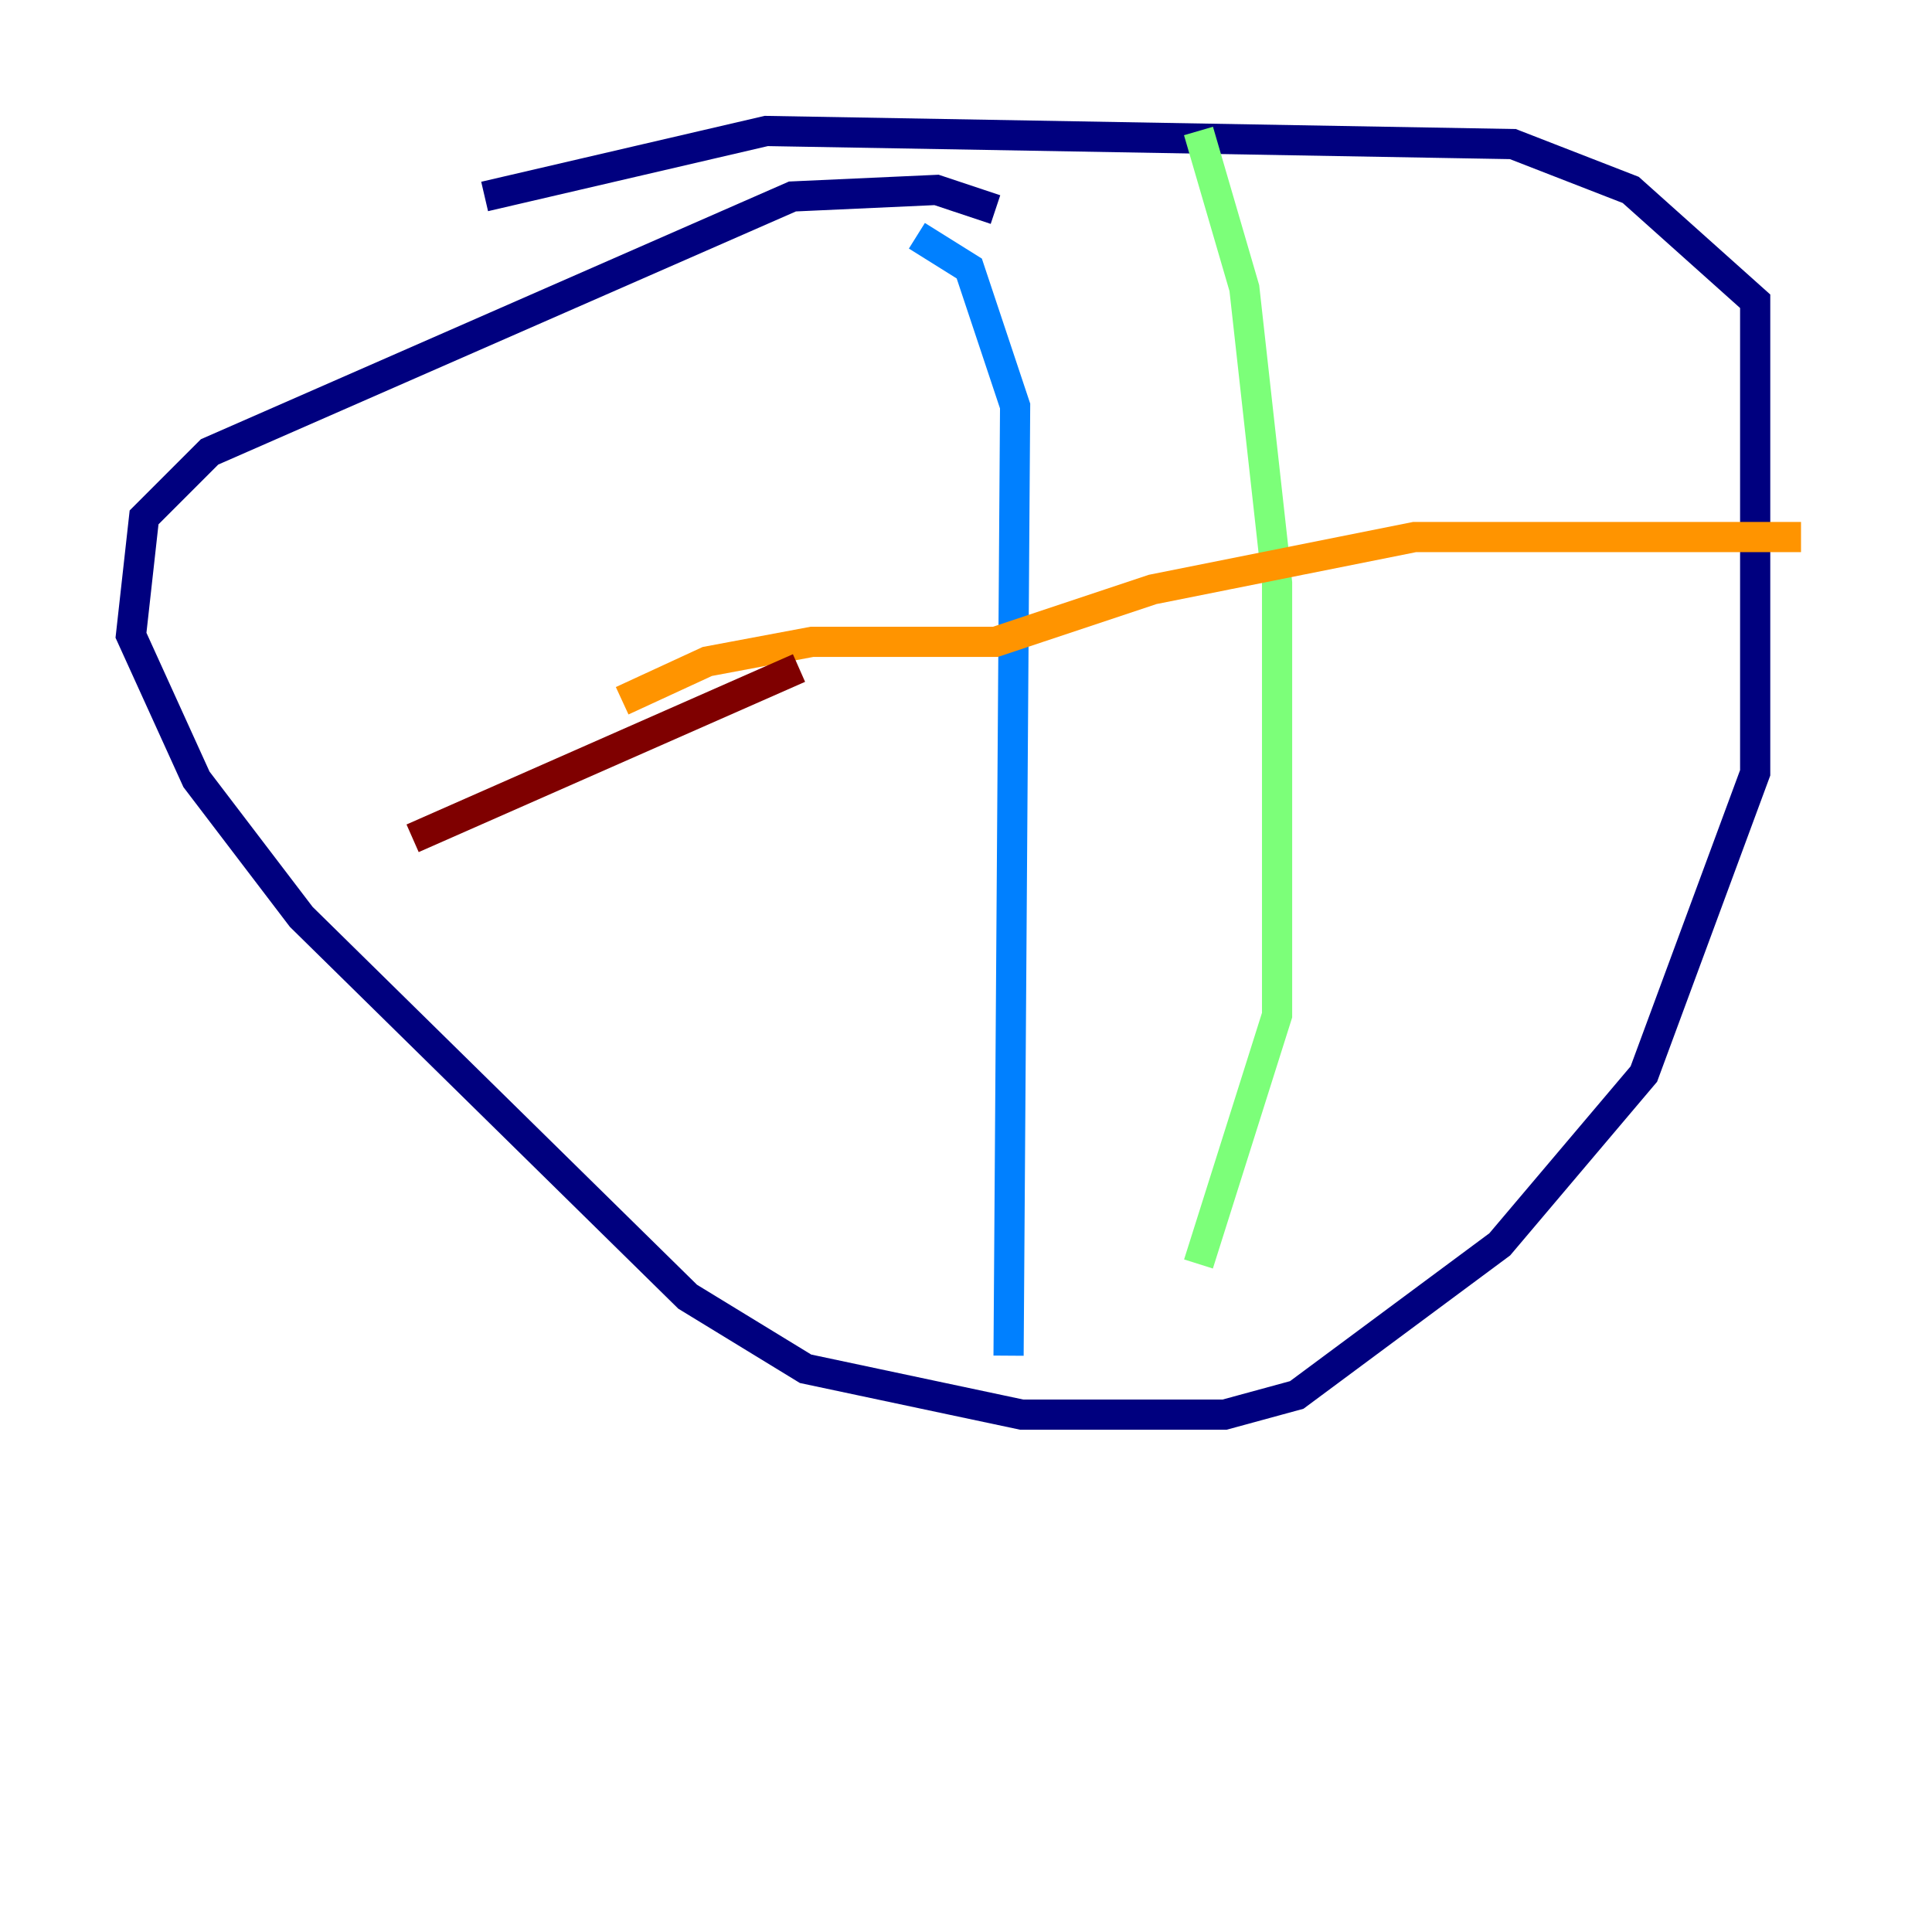 <?xml version="1.0" encoding="utf-8" ?>
<svg baseProfile="tiny" height="128" version="1.2" viewBox="0,0,128,128" width="128" xmlns="http://www.w3.org/2000/svg" xmlns:ev="http://www.w3.org/2001/xml-events" xmlns:xlink="http://www.w3.org/1999/xlink"><defs /><polyline fill="none" points="65.953,13.885 62.047,12.583 52.502,13.017 13.885,29.939 9.546,34.278 8.678,42.088 13.017,51.634 19.959,60.746 45.559,85.912 53.37,90.685 67.688,93.722 81.139,93.722 85.912,92.42 99.363,82.441 108.909,71.159 116.285,51.2 116.285,19.959 108.041,12.583 100.231,9.546 50.766,8.678 32.108,13.017" stroke="#00007f" stroke-width="2" /><polyline fill="none" points="60.746,15.62 64.217,17.79 67.254,26.902 66.82,89.817" stroke="#0080ff" stroke-width="2" /><polyline fill="none" points="79.403,8.678 82.441,19.091 84.61,38.617 84.61,67.254 79.403,83.742" stroke="#7cff79" stroke-width="2" /><polyline fill="none" points="41.22,46.427 46.861,43.824 53.803,42.522 65.953,42.522 76.366,39.051 93.722,35.58 119.322,35.58" stroke="#ff9400" stroke-width="2" /><polyline fill="none" points="52.936,44.258 27.336,55.539" stroke="#7f0000" stroke-width="2" /></svg>